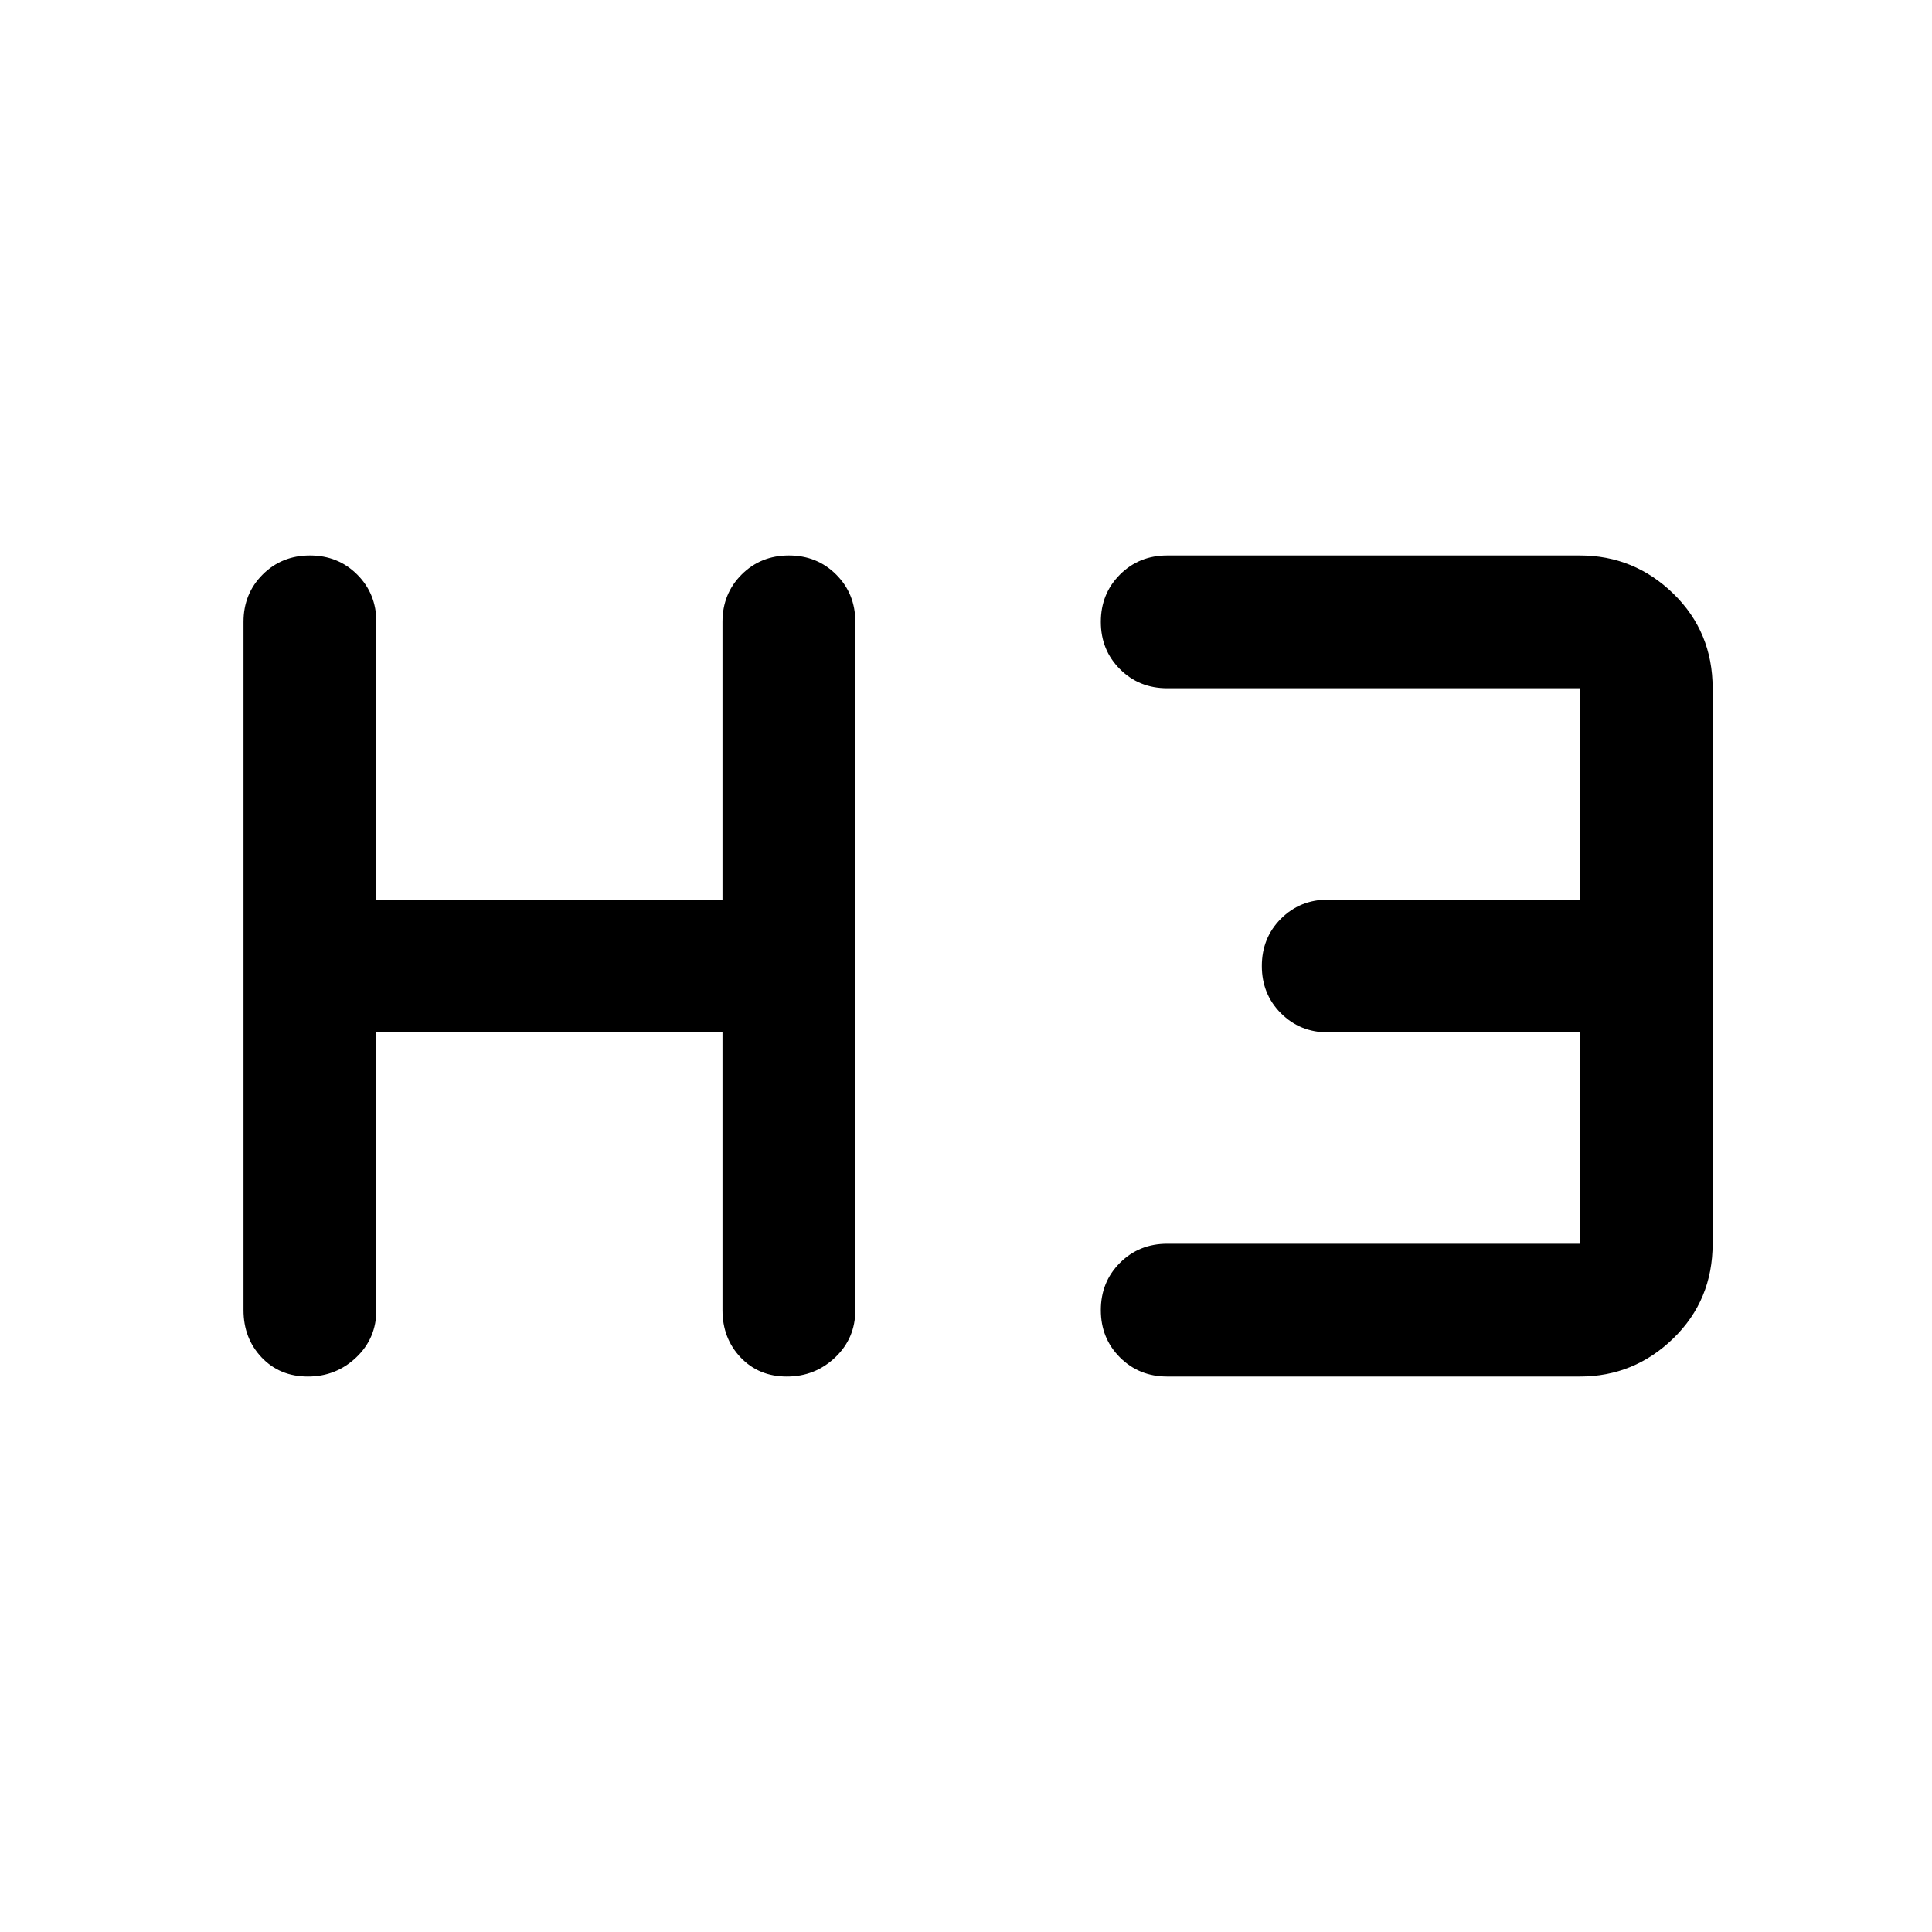 <svg xmlns="http://www.w3.org/2000/svg" height="48" width="48"><path d="M7.65 34.2q-.7 0-1.15-.475-.45-.475-.45-1.175v-17.1q0-.7.475-1.175Q7 13.8 7.7 13.8q.7 0 1.175.475.475.475.475 1.175v6.9h8.6v-6.9q0-.7.475-1.175.475-.475 1.175-.475.7 0 1.175.475.475.475.475 1.175v17.1q0 .7-.5 1.175-.5.475-1.2.475t-1.15-.475q-.45-.475-.45-1.175v-6.9h-8.6v6.9q0 .7-.5 1.175-.5.475-1.2.475Zm21.35 0q-.7 0-1.175-.475-.475-.475-.475-1.175 0-.7.475-1.175Q28.3 30.9 29 30.9h10.25v-5.25H33q-.7 0-1.175-.475Q31.35 24.7 31.35 24q0-.7.475-1.175.475-.475 1.175-.475h6.25V17.1H29q-.7 0-1.175-.475-.475-.475-.475-1.175 0-.7.475-1.175Q28.3 13.8 29 13.8h10.25q1.35 0 2.325.95.975.95.975 2.35v13.8q0 1.4-.975 2.35-.975.95-2.325.95Z"/></svg>
